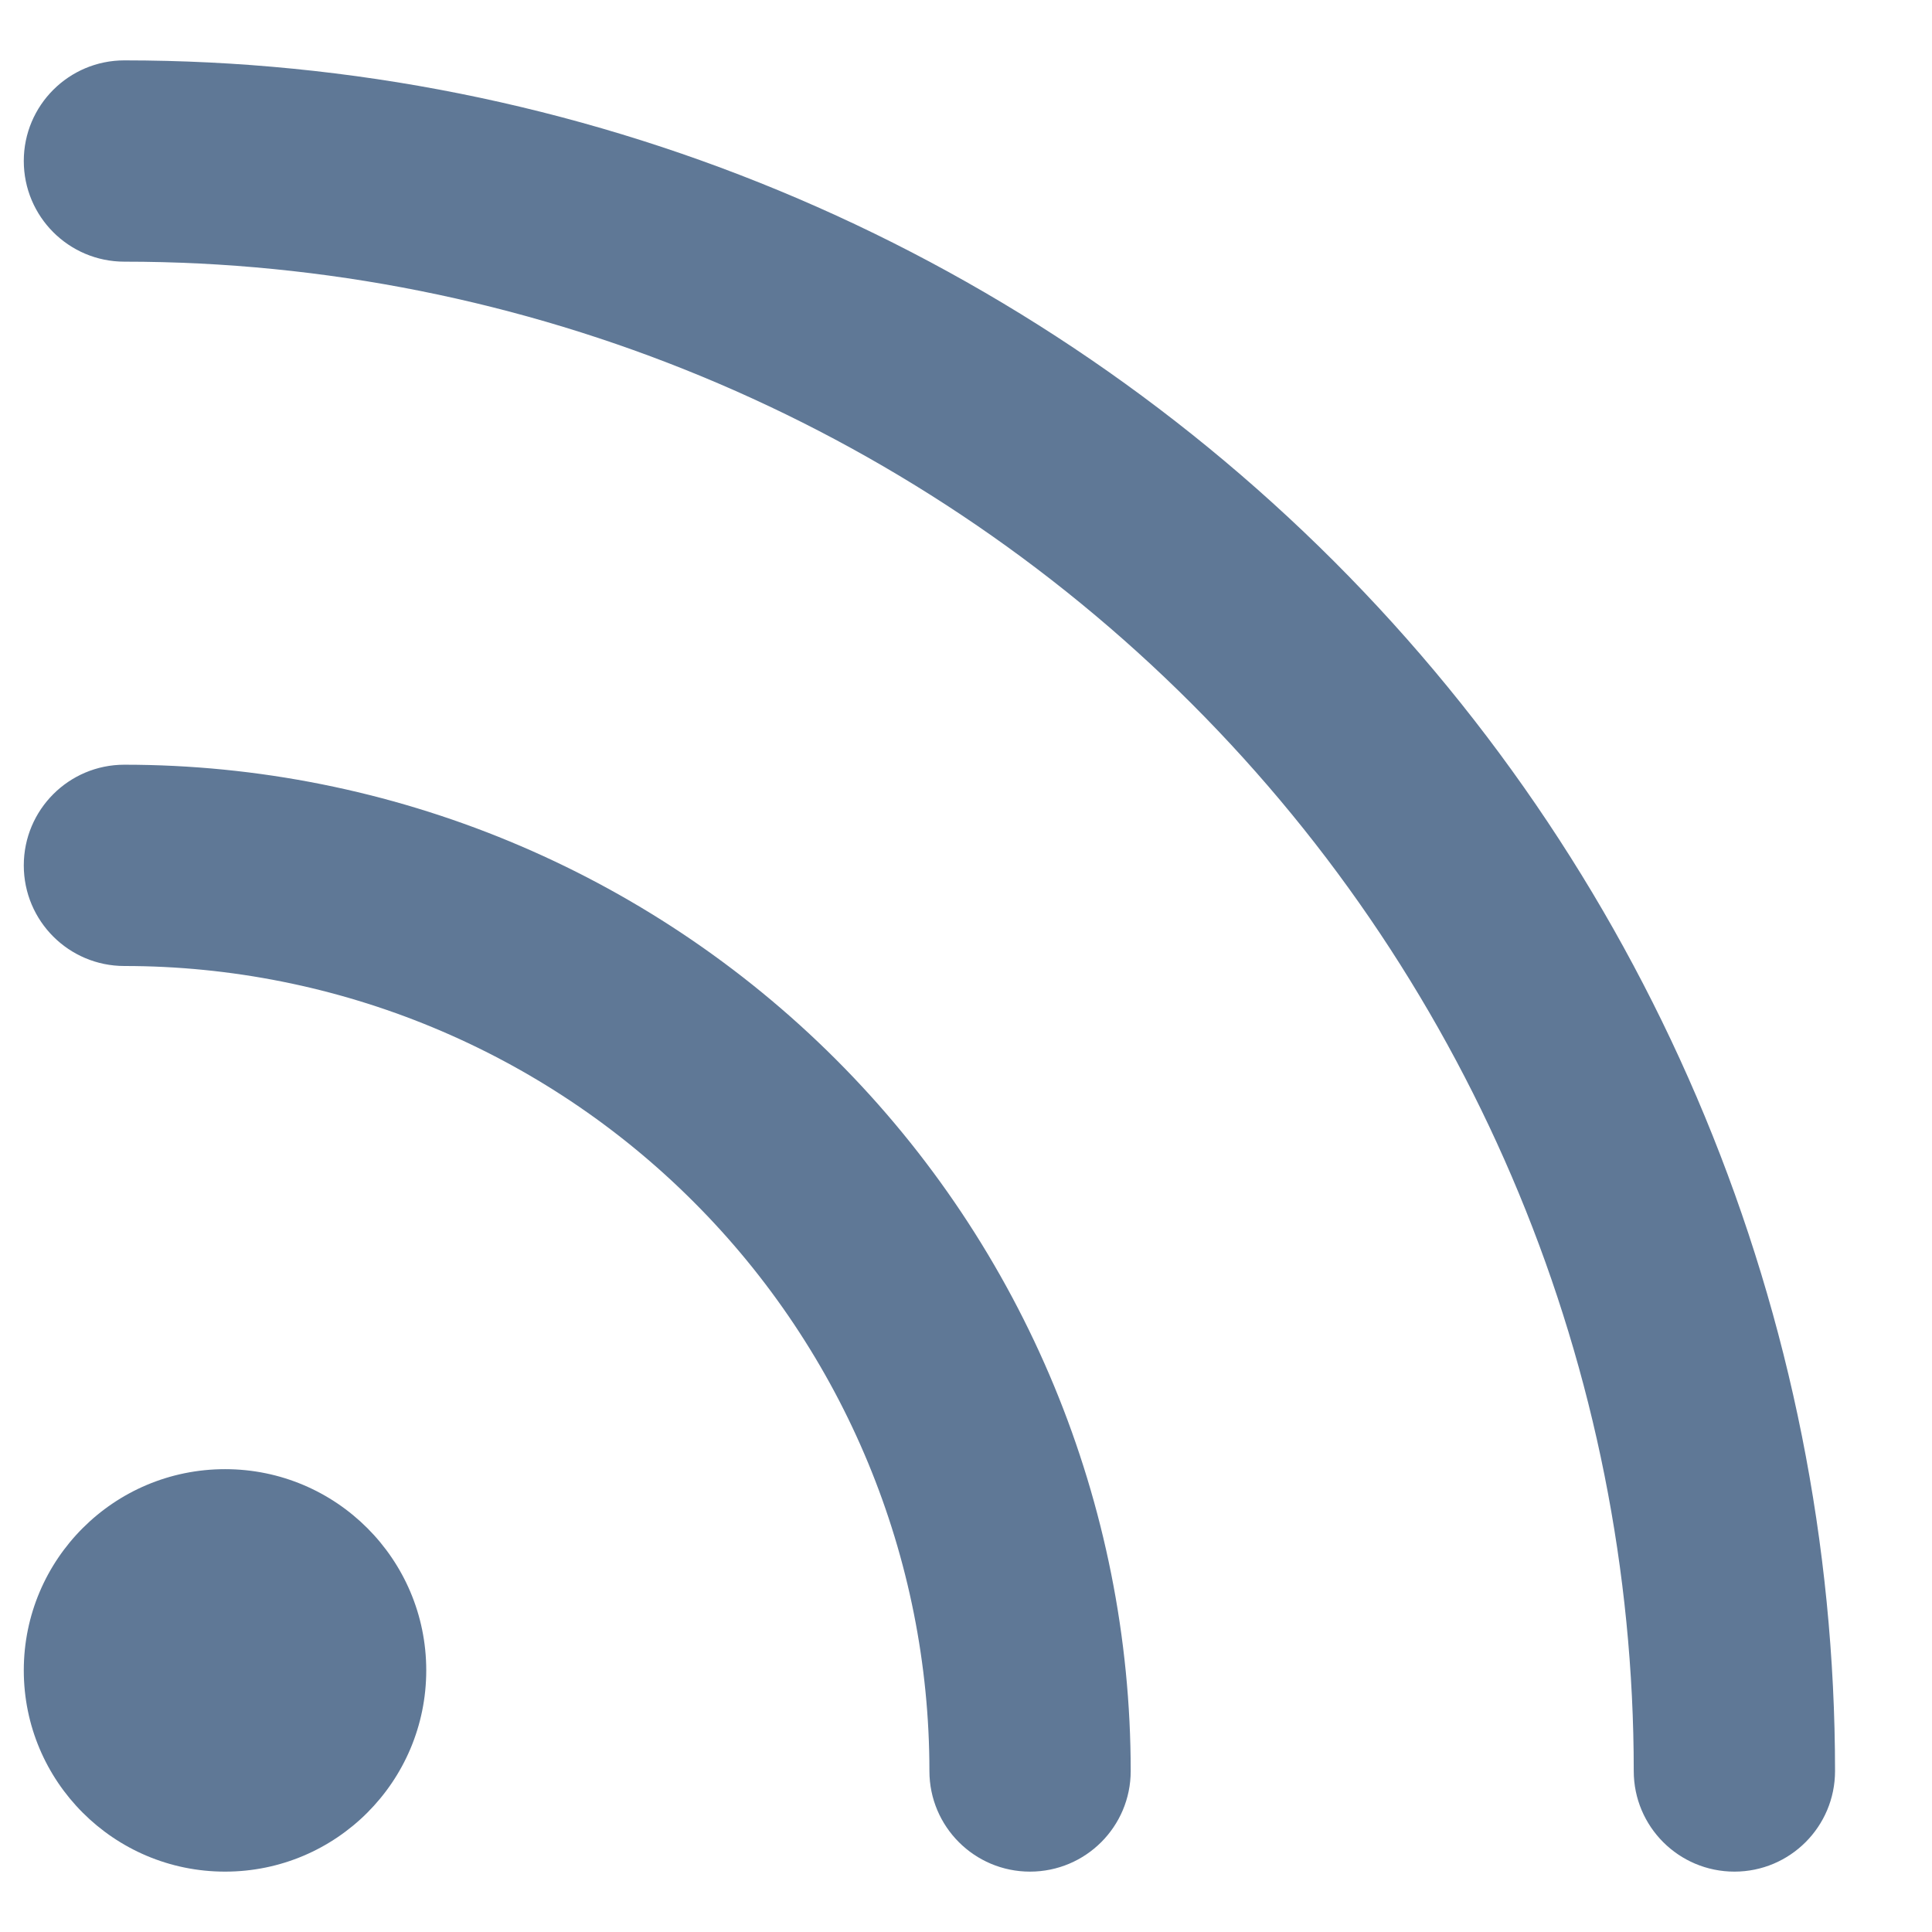 <svg width="16" height="16" viewBox="0 0 16 16" fill="none" xmlns="http://www.w3.org/2000/svg">
<path fill-rule="evenodd" clip-rule="evenodd" d="M0.197 1.333C0.197 0.873 0.57 0.5 1.03 0.5C4.788 0.5 8.391 1.993 11.048 4.649C13.704 7.306 15.197 10.909 15.197 14.667C15.197 15.127 14.824 15.5 14.364 15.5C13.903 15.5 13.53 15.127 13.53 14.667C13.53 11.351 12.213 8.172 9.869 5.828C7.525 3.484 4.346 2.167 1.03 2.167C0.57 2.167 0.197 1.794 0.197 1.333ZM0.197 7.167C0.197 6.706 0.57 6.333 1.03 6.333C3.24 6.333 5.36 7.211 6.923 8.774C8.486 10.337 9.364 12.457 9.364 14.667C9.364 15.127 8.991 15.5 8.53 15.5C8.07 15.5 7.697 15.127 7.697 14.667C7.697 12.899 6.995 11.203 5.744 9.953C4.494 8.702 2.798 8 1.03 8C0.57 8 0.197 7.627 0.197 7.167ZM1.864 12.167C0.943 12.167 0.197 12.913 0.197 13.833C0.197 14.754 0.943 15.5 1.864 15.5C2.784 15.5 3.53 14.754 3.53 13.833C3.53 12.913 2.784 12.167 1.864 12.167Z" fill="#5F7896"/>
</svg>
